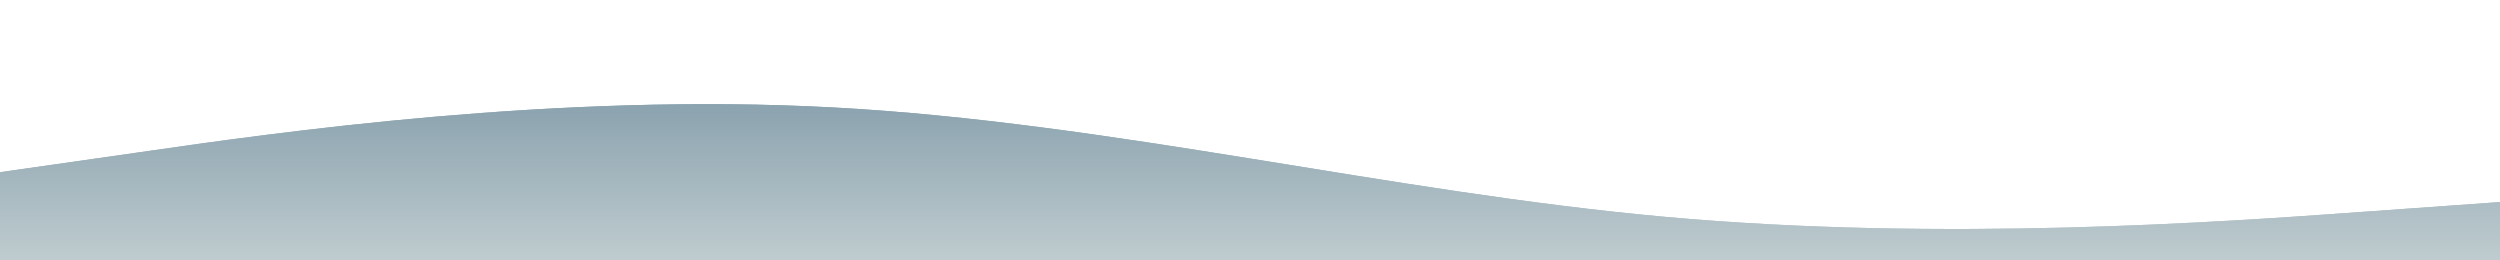 <svg width="1920" height="200" viewBox="0 0 1920 200" fill="none" xmlns="http://www.w3.org/2000/svg">
<g filter="url(#filter0_d_70_66)">
<path fill-rule="evenodd" clip-rule="evenodd" d="M0 108.227L107.2 92.932C212.8 77.636 427.2 47.045 640 58.517C852.8 69.989 1067.2 123.523 1280 142.642C1492.8 161.761 1707.2 146.466 1812.8 138.818L1920 131.17V200H1812.8C1707.2 200 1492.8 200 1280 200C1067.2 200 852.8 200 640 200C427.2 200 212.8 200 107.2 200H0V108.227Z" fill="url(#paint0_linear_70_66)"/>
<path fill-rule="evenodd" clip-rule="evenodd" d="M0 108.227L107.2 92.932C212.8 77.636 427.2 47.045 640 58.517C852.8 69.989 1067.2 123.523 1280 142.642C1492.8 161.761 1707.2 146.466 1812.8 138.818L1920 131.17V200H1812.8C1707.2 200 1492.8 200 1280 200C1067.2 200 852.8 200 640 200C427.2 200 212.8 200 107.2 200H0V108.227Z" fill="url(#paint1_linear_70_66)"/>
</g>
<defs>
<filter id="filter0_d_70_66" x="-52" y="0" width="2080" height="304" filterUnits="userSpaceOnUse" color-interpolation-filters="sRGB">
<feFlood flood-opacity="0" result="BackgroundImageFix"/>
<feColorMatrix in="SourceAlpha" type="matrix" values="0 0 0 0 0 0 0 0 0 0 0 0 0 0 0 0 0 0 127 0" result="hardAlpha"/>
<feOffset dy="24"/>
<feGaussianBlur stdDeviation="40"/>
<feComposite in2="hardAlpha" operator="out"/>
<feColorMatrix type="matrix" values="0 0 0 0 0 0 0 0 0 0 0 0 0 0 0 0 0 0 1 0"/>
<feBlend mode="normal" in2="BackgroundImageFix" result="effect1_dropShadow_70_66"/>
<feBlend mode="normal" in="SourceGraphic" in2="effect1_dropShadow_70_66" result="shape"/>
</filter>
<linearGradient id="paint0_linear_70_66" x1="795.75" y1="56" x2="795.75" y2="193.613" gradientUnits="userSpaceOnUse">
<stop stop-color="#8BA3AF"/>
<stop offset="1" stop-color="#C7D2D4"/>
</linearGradient>
<linearGradient id="paint1_linear_70_66" x1="795.75" y1="56" x2="795.75" y2="193.613" gradientUnits="userSpaceOnUse">
<stop stop-color="#8BA3AF"/>
<stop offset="1" stop-color="#C7D2D4"/>
</linearGradient>
</defs>
</svg>
